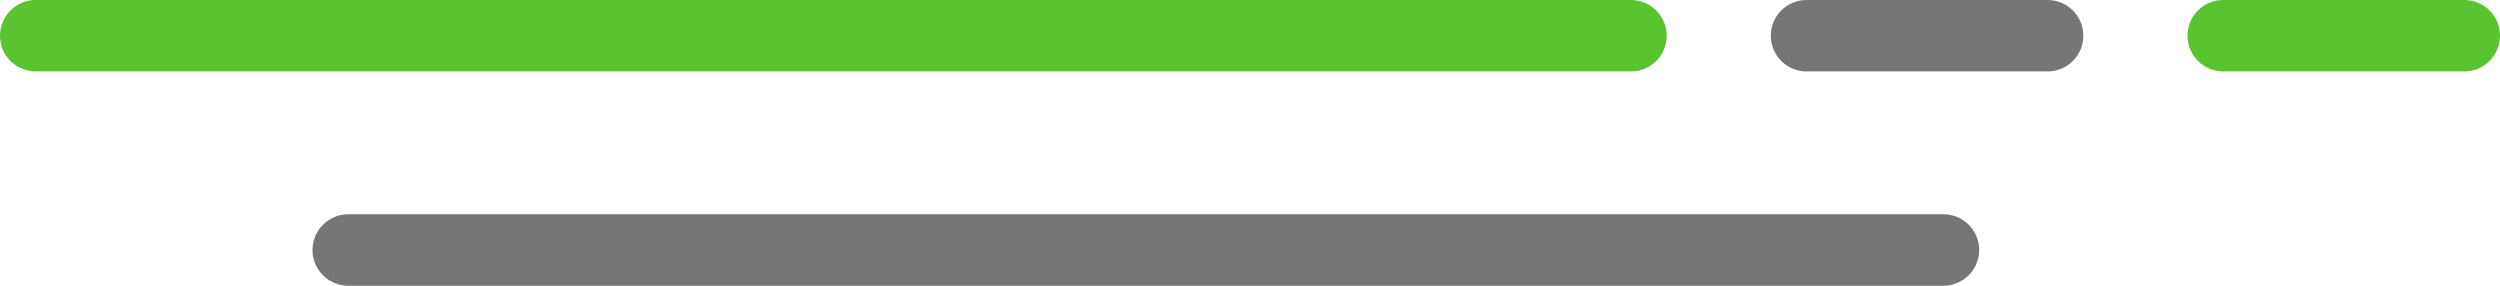 <svg width="70" height="8" viewBox="0 0 70 8" fill="none" xmlns="http://www.w3.org/2000/svg">
<line x1="1" y1="1" x2="45.667" y2="1" stroke="#5AC430" stroke-width="2" stroke-linecap="round"/>
<line x1="9.75" y1="7" x2="54.417" y2="7" stroke="#767676" stroke-width="2" stroke-linecap="round"/>
<line x1="50.583" y1="1" x2="57.333" y2="1" stroke="#767676" stroke-width="2" stroke-linecap="round"/>
<line x1="62.25" y1="1" x2="69" y2="1" stroke="#5AC430" stroke-width="2" stroke-linecap="round"/>
</svg>
